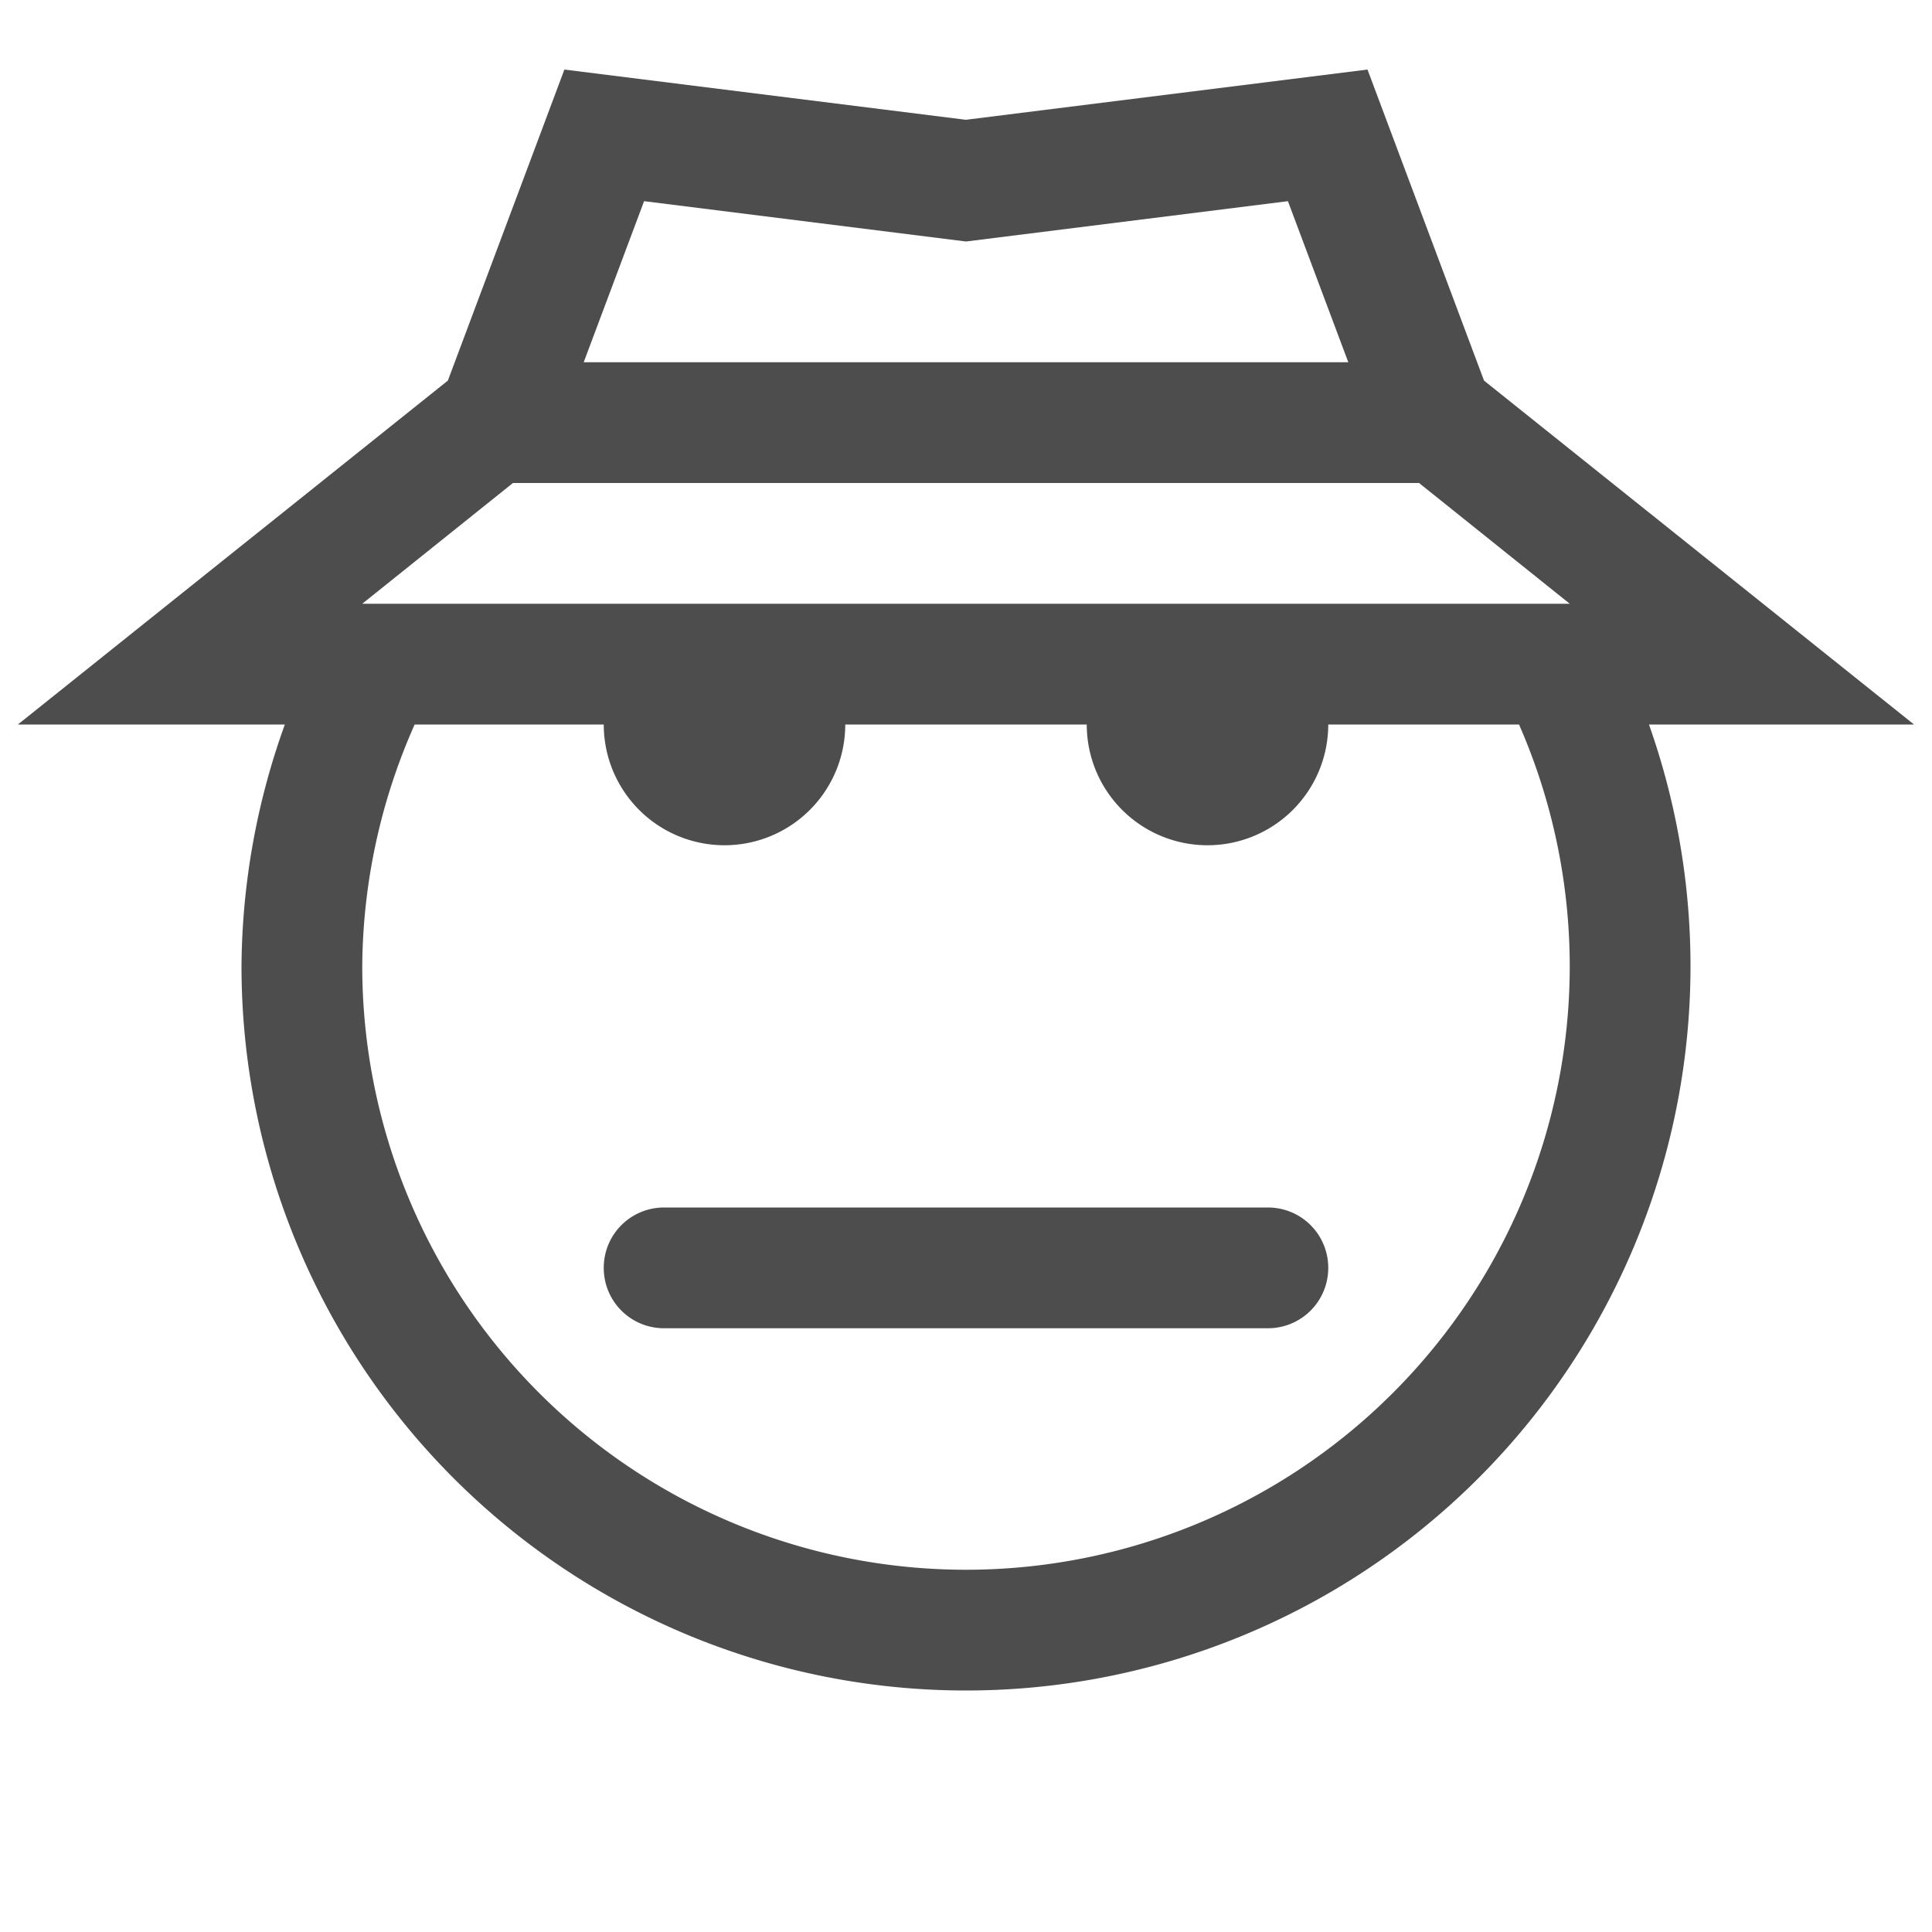 <svg width="16" height="16" version="1.1" xmlns="http://www.w3.org/2000/svg">
 <path d="m4.674 0.576-0.277 0.74-0.688 1.836-3.561 2.848h2.211a6 6 0 0 0-0.359 2 6 6 0 0 0 6 6 6 6 0 0 0 6-6 6 6 0 0 0-0.344-2h2.195l-3.561-2.848-0.965-2.576-3.326 0.416-3.326-0.416zm0.66 1.09 2.666 0.334 2.666-0.334 0.5 1.334h-6.332l0.5-1.334zm-1.086 2.334h7.504l1.248 1h-3-7l1.248-1zm-0.814 2h1.566a1 1 0 0 0 1 1 1 1 0 0 0 1-1h2a1 1 0 0 0 1 1 1 1 0 0 0 1-1h1.58a5 5 0 0 1 0.42 2 5 5 0 0 1-5 5 5 5 0 0 1-5-5 5 5 0 0 1 0.434-2zm2.066 4c-0.277 0-0.5 0.223-0.5 0.5s0.223 0.5 0.5 0.5h5c0.277 0 0.5-0.223 0.5-0.5s-0.223-0.5-0.5-0.5h-5z" fill="#4d4d4d" stroke-linecap="round" stroke-linejoin="round" stroke-width="2" style="paint-order:stroke fill markers"/>
</svg>
